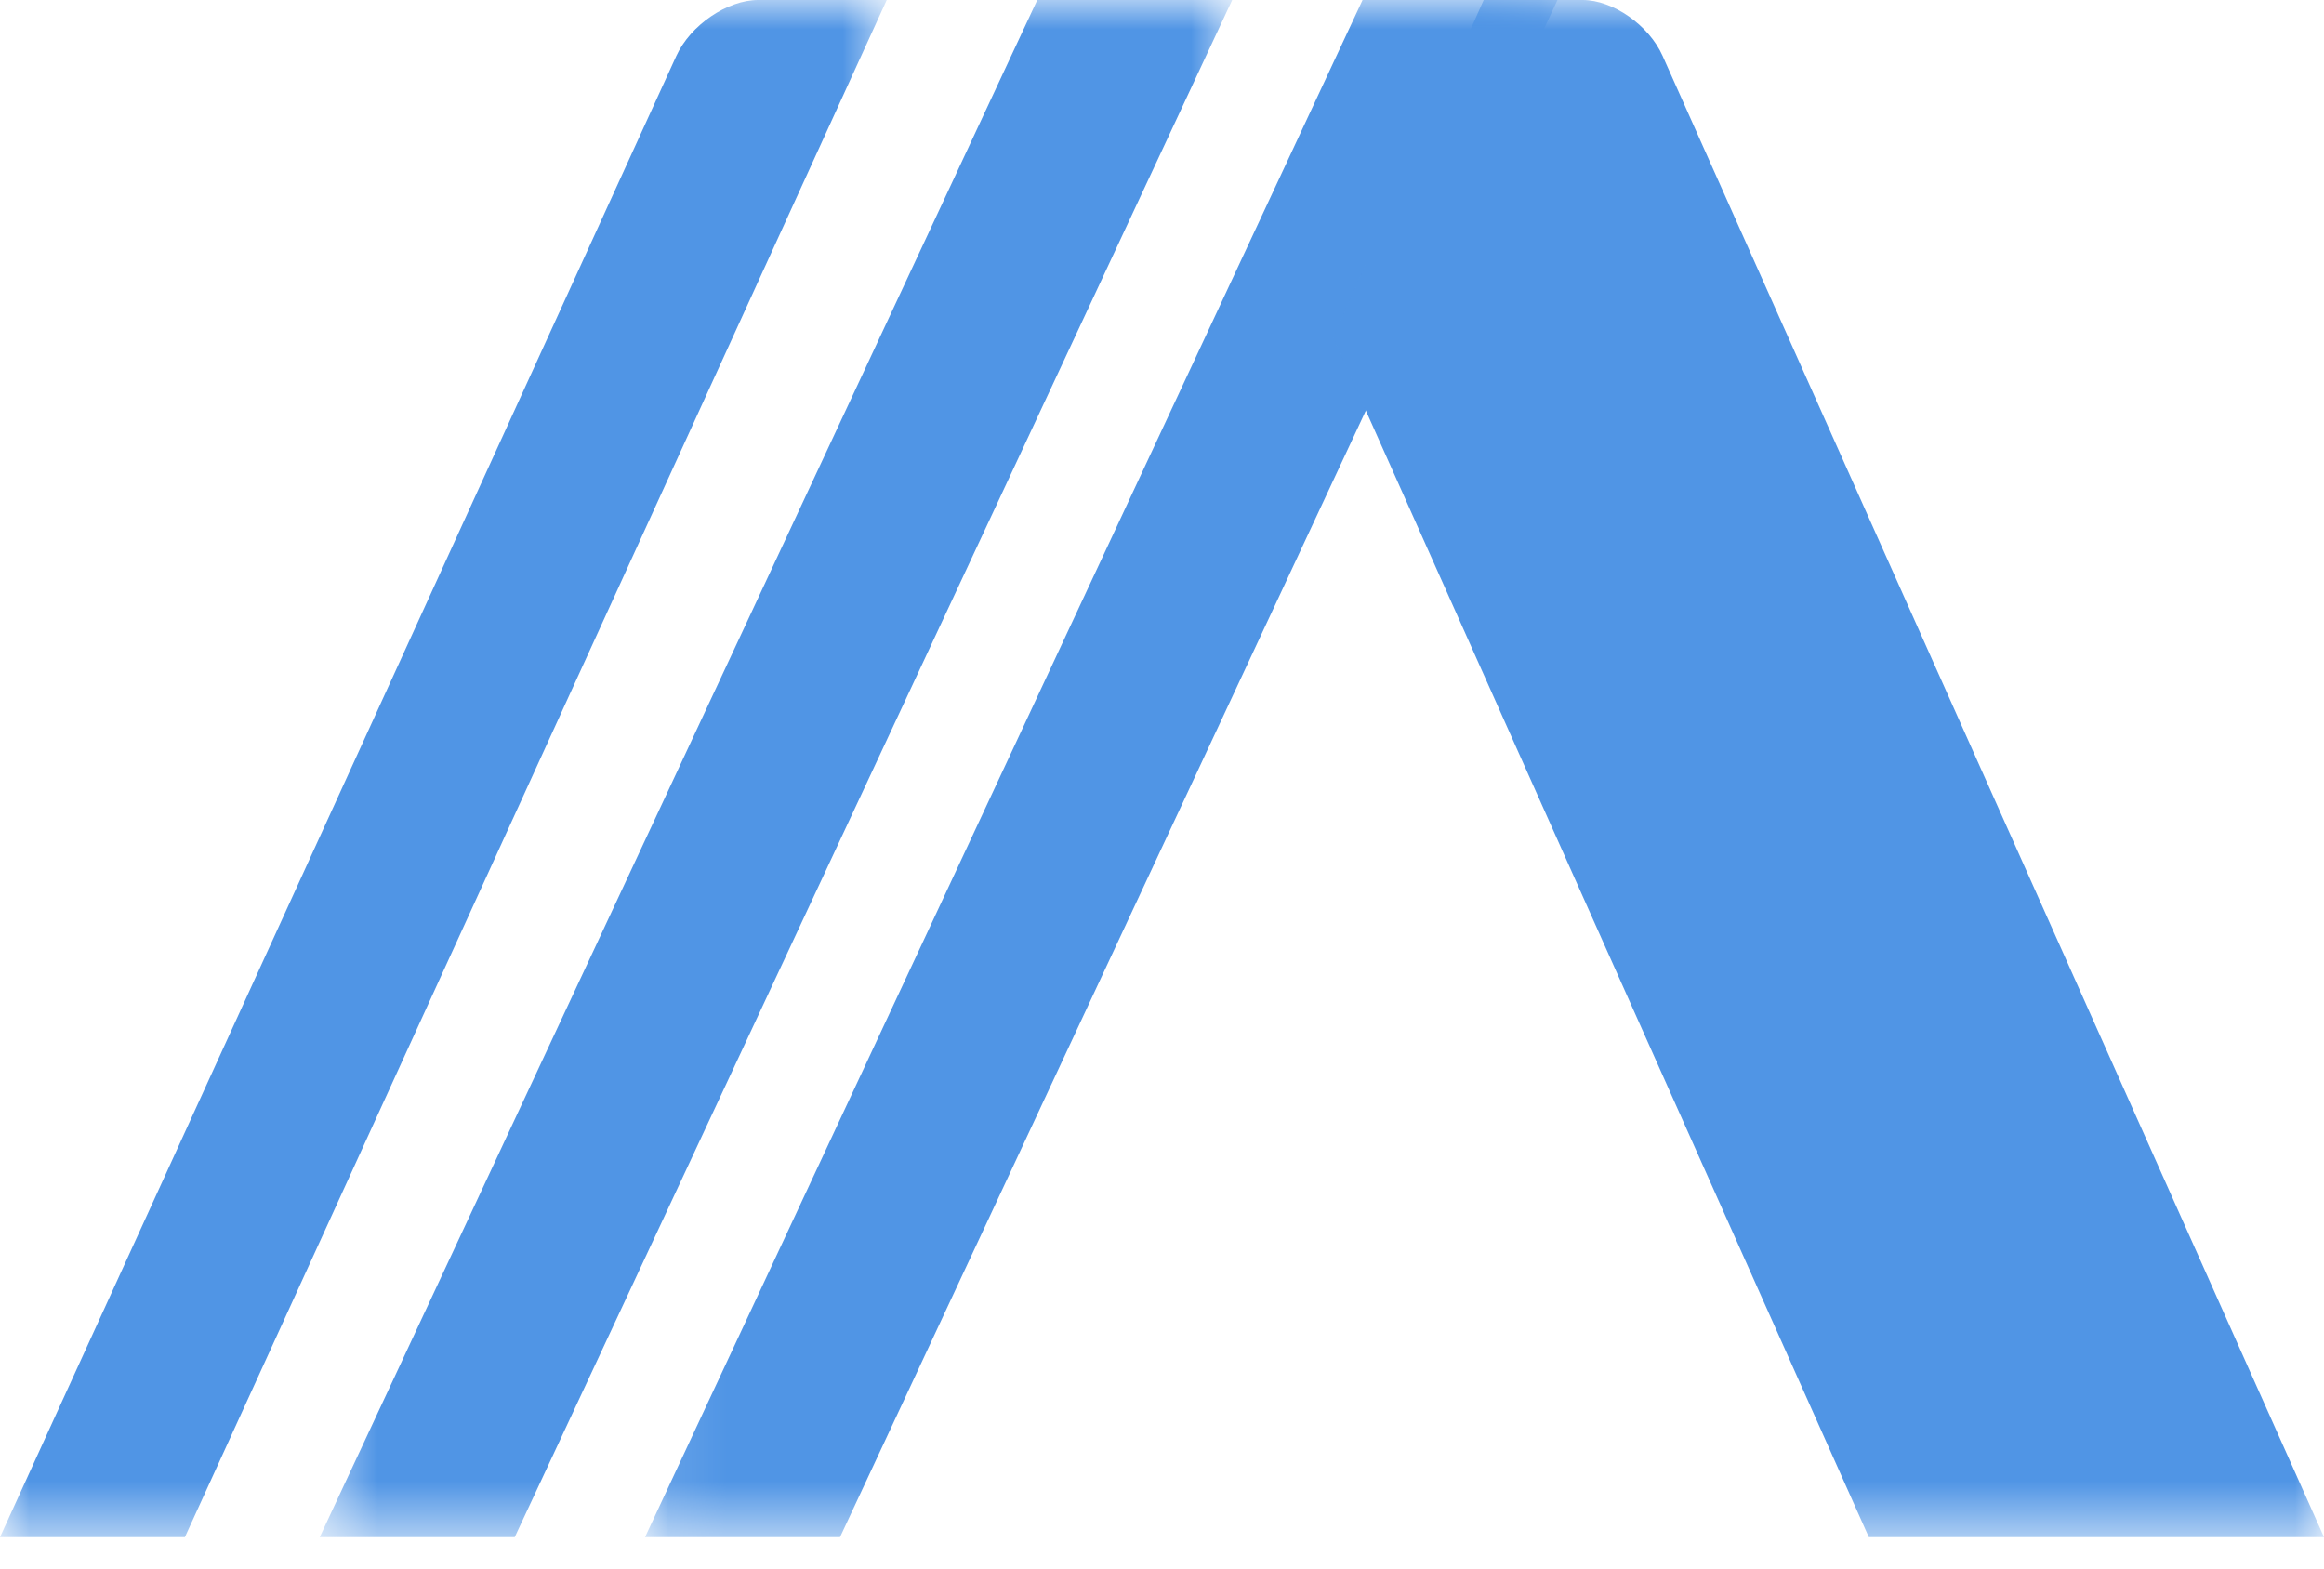 <svg width="40" height="27" viewBox="0 0 40 27" fill="none" xmlns="http://www.w3.org/2000/svg">
<mask id="mask0" mask-type="alpha" maskUnits="userSpaceOnUse" x="11" y="0" width="16" height="27">
<path fill-rule="evenodd" clip-rule="evenodd" d="M11.102 0H26.807V26.46H11.102V0Z" fill="white"/>
</mask>
<g mask="url(#mask0)">
<path fill-rule="evenodd" clip-rule="evenodd" d="M23.452 -0H26.807L14.458 26.46H11.102L23.452 -0Z" fill="#5095E5"/>
</g>
<mask id="mask1" mask-type="alpha" maskUnits="userSpaceOnUse" x="5" y="0" width="17" height="27">
<path fill-rule="evenodd" clip-rule="evenodd" d="M5.503 0H21.208V26.46H5.503V0Z" fill="white"/>
</mask>
<g mask="url(#mask1)">
<path fill-rule="evenodd" clip-rule="evenodd" d="M17.853 -0H21.208L8.859 26.46H5.503L17.853 -0Z" fill="#5095E5"/>
</g>
<mask id="mask2" mask-type="alpha" maskUnits="userSpaceOnUse" x="0" y="0" width="16" height="27">
<path fill-rule="evenodd" clip-rule="evenodd" d="M0 0H15.262V26.46H0V0Z" fill="white"/>
</mask>
<g mask="url(#mask2)">
<path fill-rule="evenodd" clip-rule="evenodd" d="M13.049 -0H15.262L3.182 26.46H0L11.64 0.964C11.882 0.433 12.516 -0 13.049 -0Z" fill="#5095E5"/>
</g>
<mask id="mask3" mask-type="alpha" maskUnits="userSpaceOnUse" x="22" y="0" width="18" height="27">
<path fill-rule="evenodd" clip-rule="evenodd" d="M22.945 0H40V26.46H22.945V0Z" fill="white"/>
</mask>
<g mask="url(#mask3)">
<path fill-rule="evenodd" clip-rule="evenodd" d="M27.24 -0H25.537L22.945 5.805L32.166 26.46H40L28.617 0.964C28.381 0.433 27.761 -0 27.24 -0Z" fill="#5095E5"/>
</g>
</svg>
